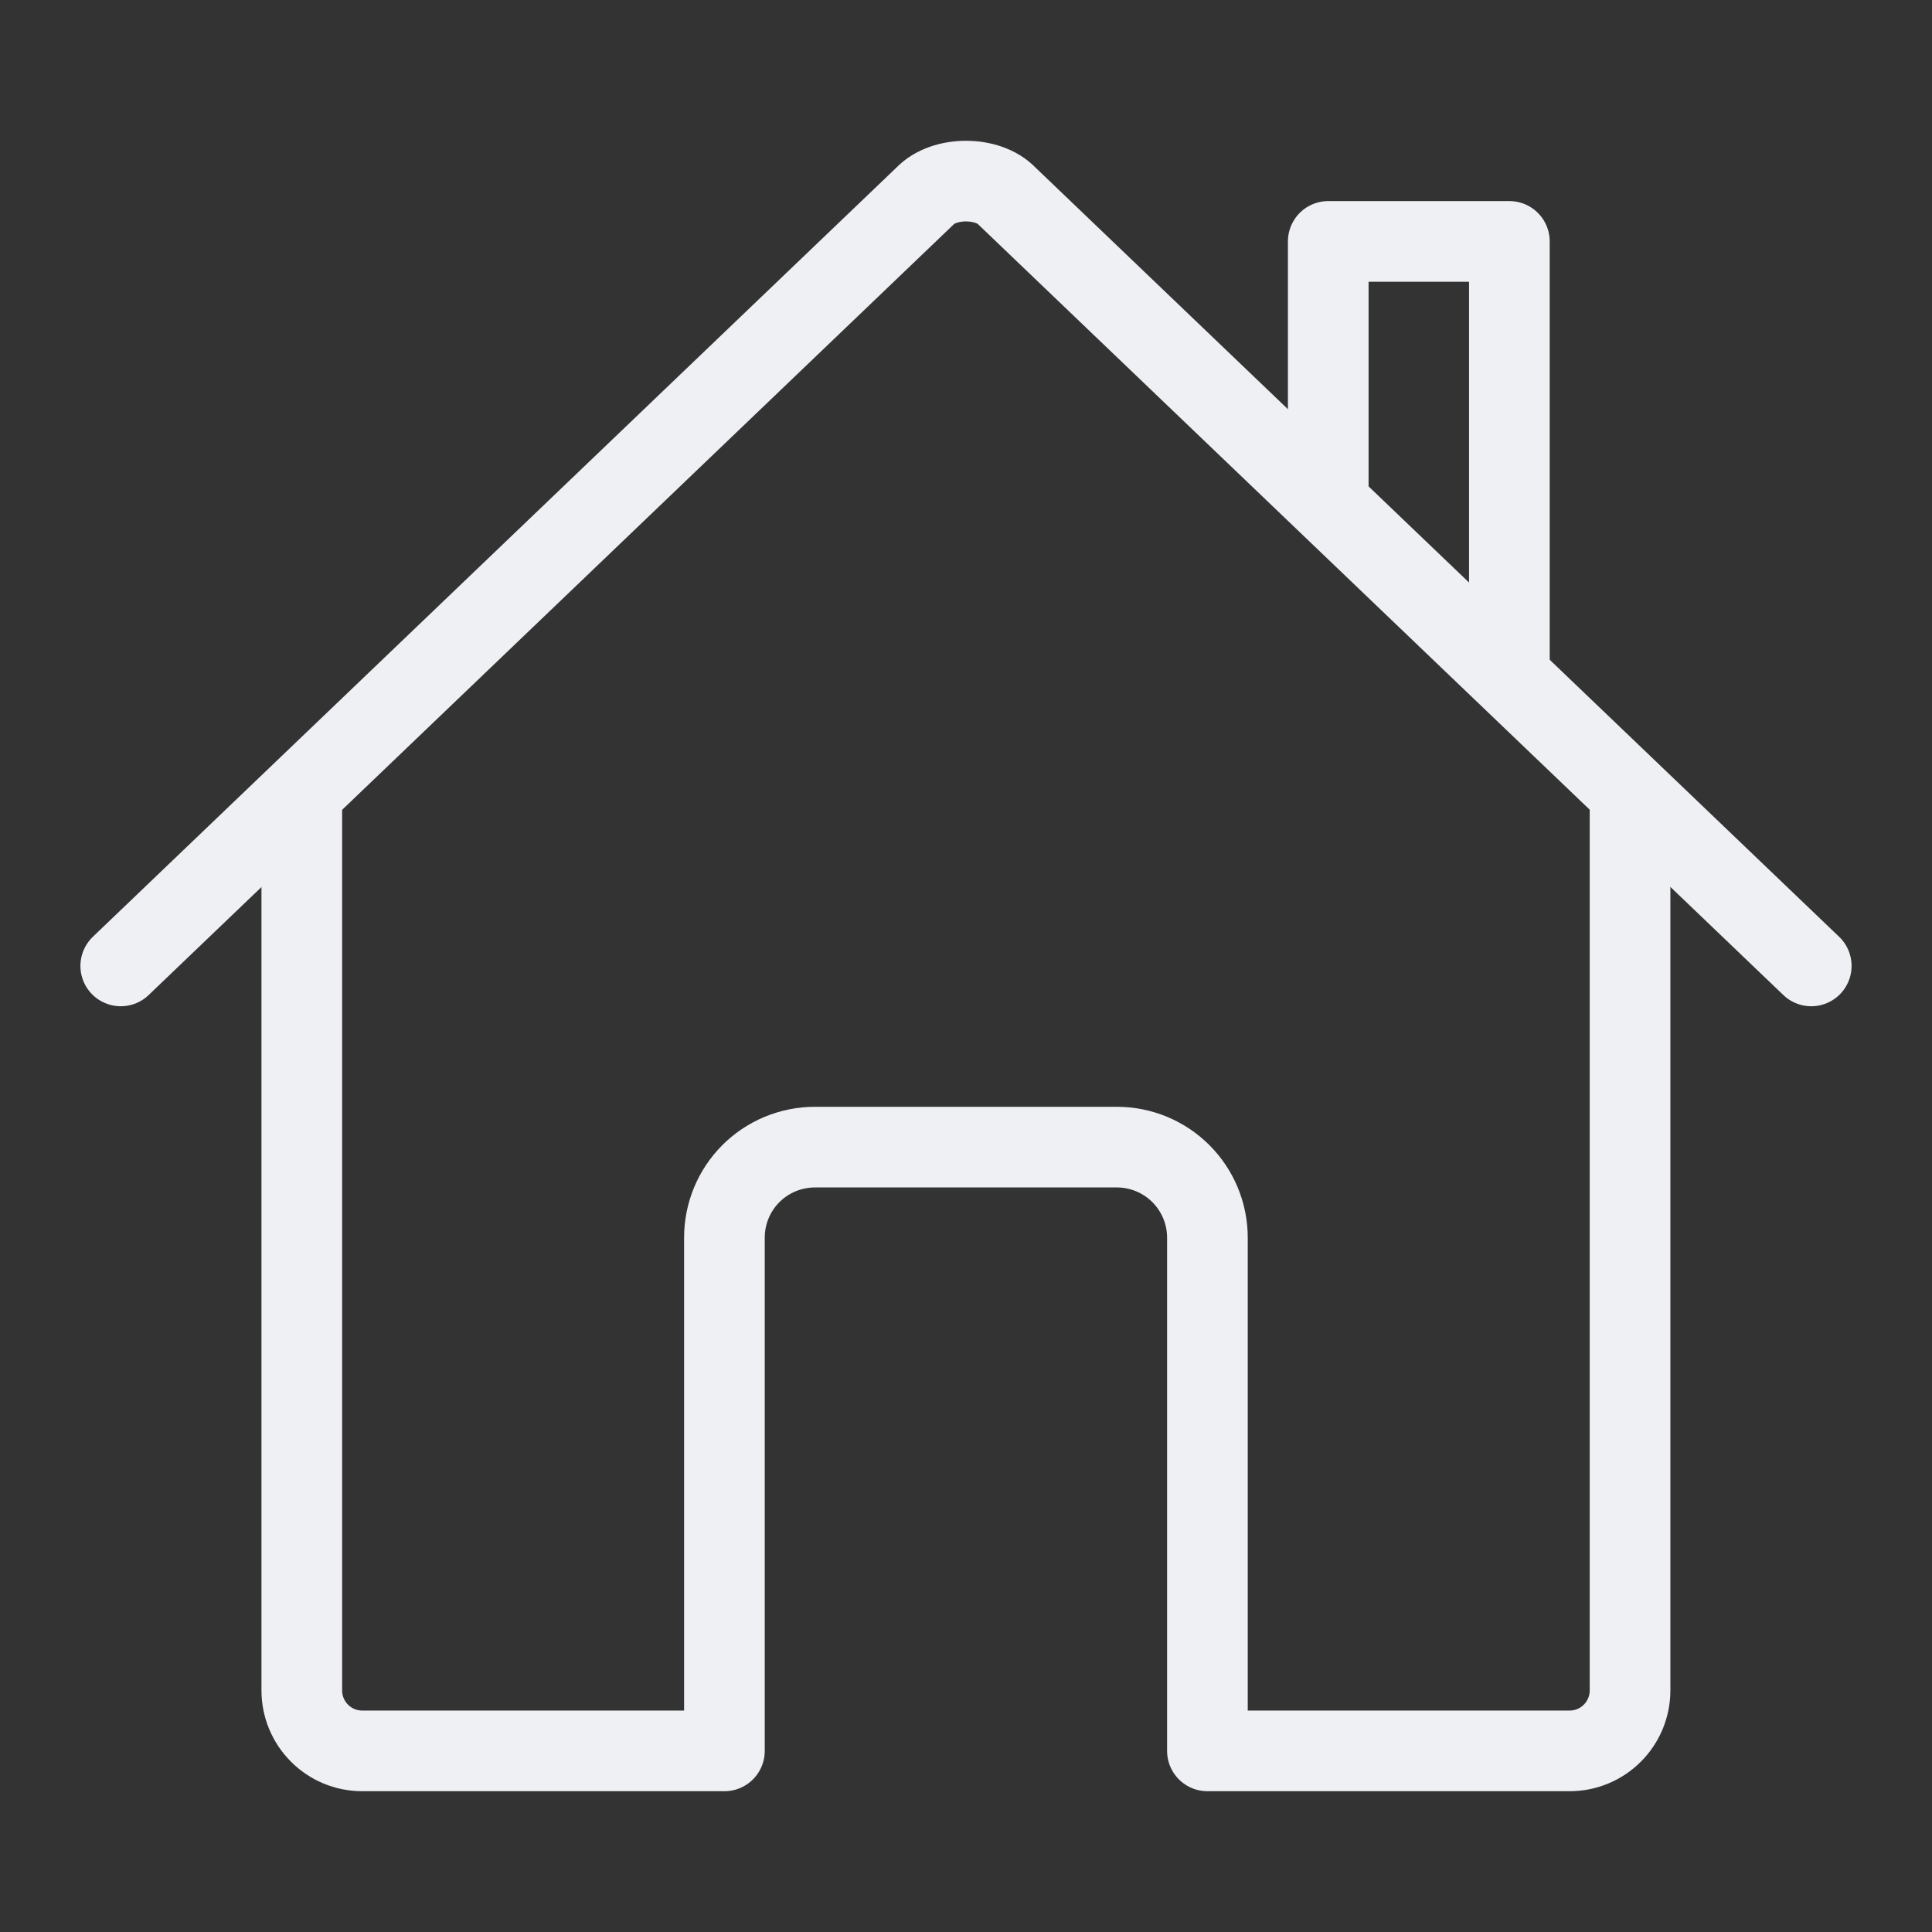 <svg width="24" height="24" viewBox="0 0 24 24" fill="none" xmlns="http://www.w3.org/2000/svg">
<rect x="0" y="0" width="24" height="24" fill="#333333" stroke="none"/>
<path d="M3.749 9.937V21C3.749 21.198 3.828 21.389 3.969 21.53C4.109 21.671 4.3 21.75 4.499 21.75H8.999V15.375C8.999 15.076 9.117 14.79 9.328 14.579C9.539 14.368 9.826 14.25 10.124 14.25H13.874C14.172 14.25 14.458 14.368 14.669 14.579C14.88 14.79 14.999 15.076 14.999 15.375V21.75H19.499C19.698 21.75 19.889 21.671 20.029 21.53C20.17 21.389 20.249 21.198 20.249 21V9.937" stroke="#EFF0F3" stroke-width="1.002" stroke-linecap="round" stroke-linejoin="round"/>
<path d="M22.5 11.999L12.51 2.437C12.276 2.189 11.728 2.186 11.489 2.437L1.5 11.999" stroke="#EFF0F3" stroke-width="1.002" stroke-linecap="round" stroke-linejoin="round"/>
<path d="M18.75 8.392V2.999H16.5V6.235" stroke="#EFF0F3" stroke-width="1.002" stroke-linecap="round" stroke-linejoin="round"/>
</svg>
